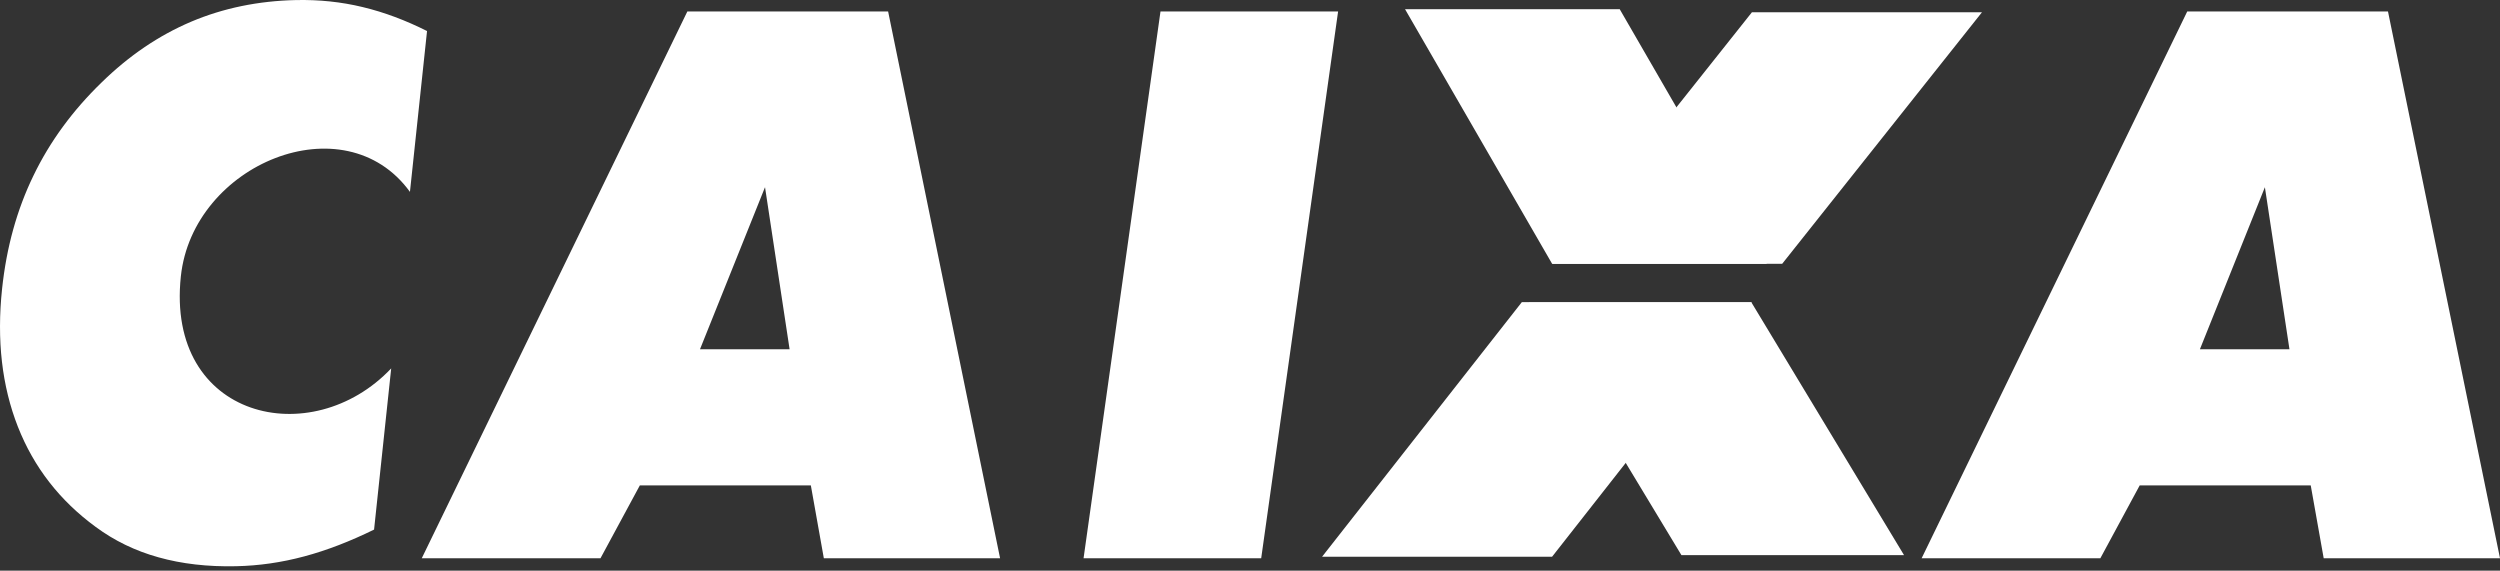 <svg width="92" height="21" viewBox="0 0 92 21" fill="none" xmlns="http://www.w3.org/2000/svg">
<rect x="0" y="0" width="92" height="21" fill="#333333" stroke="none"/>
<g clip-path="url(#clip0_45_1866)">
<path fill-rule="evenodd" clip-rule="evenodd" d="M28.142 6.915L25.76 12.852H29.057L28.153 6.89L28.142 6.915ZM15.521 20.544L25.294 0.423H32.683L36.803 20.544H30.317L29.839 17.863H23.546L22.098 20.544H15.521ZM39.875 20.544L42.706 0.423H49.242L46.412 20.544H39.875ZM83.348 6.89L80.957 12.852H84.252L83.348 6.89ZM70.716 20.544L80.49 0.423H87.878L92 20.544H85.512L85.035 17.863H78.741L77.293 20.544H70.716ZM56.266 11.136H64.457L70.069 20.43H61.877L56.266 11.136Z" fill="white"/>
<path fill-rule="evenodd" clip-rule="evenodd" d="M57.117 9.708H65.584L72.936 0.452H64.47L57.117 9.708ZM48.653 20.487H57.117L64.47 11.118H56.004L48.653 20.487Z" fill="white"/>
<path fill-rule="evenodd" clip-rule="evenodd" d="M51.706 0.339H59.606L65.02 9.708H57.118L51.706 0.339ZM15.715 1.142L15.086 7.061C12.677 3.737 7.093 6.031 6.655 10.171C6.098 15.426 11.472 16.651 14.396 13.557L13.766 19.489C12.893 19.917 12.04 20.25 11.197 20.475C10.36 20.7 9.52 20.82 8.687 20.837C7.639 20.86 6.69 20.75 5.835 20.51C4.98 20.273 4.206 19.897 3.521 19.39C2.201 18.424 1.246 17.197 0.658 15.703C0.07 14.204 -0.124 12.514 0.077 10.624C0.238 9.105 0.621 7.72 1.23 6.465C1.835 5.21 2.672 4.069 3.738 3.035C4.746 2.049 5.843 1.305 7.031 0.8C8.214 0.299 9.505 0.032 10.9 0.002C11.734 -0.015 12.552 0.068 13.346 0.26C14.144 0.451 14.931 0.749 15.715 1.142Z" fill="white"/>
</g>
<defs>
<clipPath id="clip0_45_1866">
<rect width="92" height="20.84" fill="white"/>
</clipPath>
</defs>
</svg>
